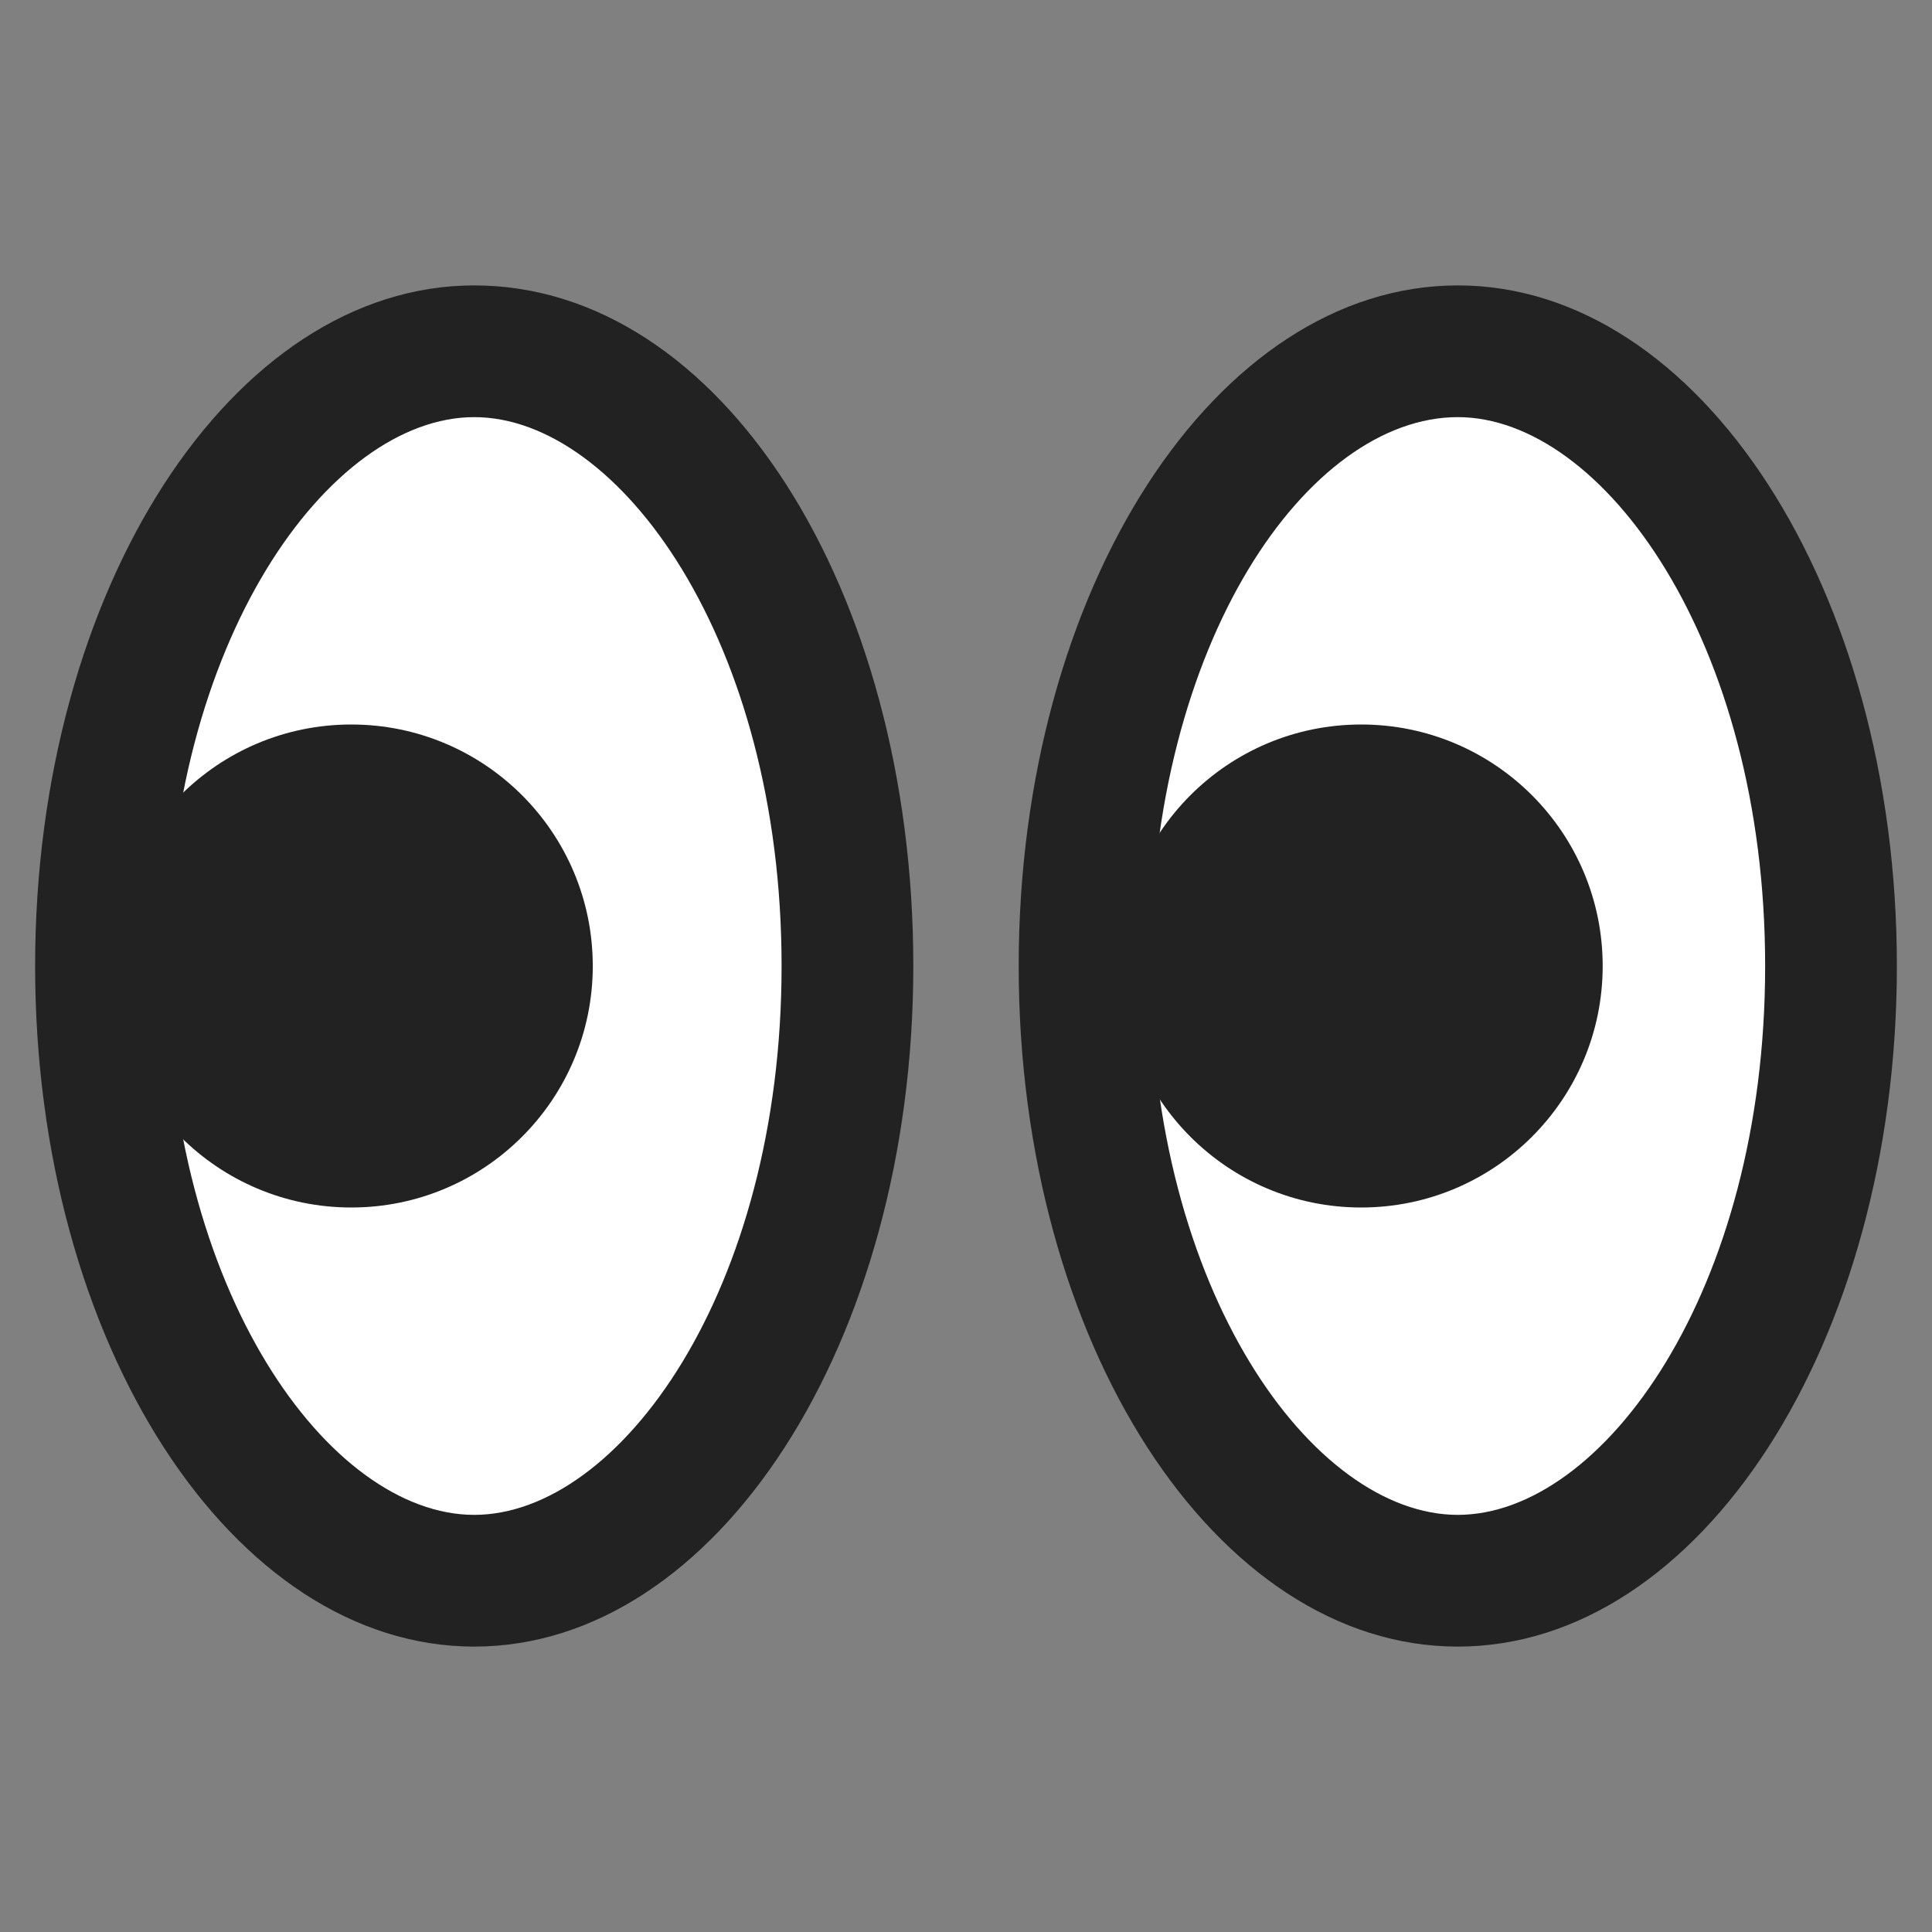 <svg version="1.1" id="Layer_1" xmlns="http://www.w3.org/2000/svg" x="0" y="0" width="44" height="44" style="enable-background:new 0 0 44 44" xml:space="preserve"><rect width="100%" height="100%" fill="#808080" stroke="none"/><style>.st0{fill:#fff}.st1{fill:#222}</style><switch><g><g id="Layer_1_1_"><ellipse class="st0" cx="33.2" cy="22" rx="8.5" ry="14"/><path class="st1" d="M33.2 9.5c3.3 0 7 5.1 7 12.5s-3.7 12.5-7 12.5-7-5.1-7-12.5 3.6-12.5 7-12.5m0-3c-5.5 0-10 6.9-10 15.5s4.5 15.5 10 15.5 10-6.9 10-15.5-4.5-15.5-10-15.5z"/><ellipse class="st0" cx="10.8" cy="22" rx="8.5" ry="14"/><path class="st1" d="M10.8 9.5c3.3 0 7 5.1 7 12.5s-3.7 12.5-7 12.5-7-5.1-7-12.5 3.7-12.5 7-12.5m0-3C5.3 6.5.8 13.4.8 22s4.5 15.5 10 15.5 10-6.9 10-15.5-4.4-15.5-10-15.5z"/><circle class="st1" cx="8" cy="22" r="5.5"/><circle class="st1" cx="31" cy="22" r="5.5"/></g></g></switch></svg>
